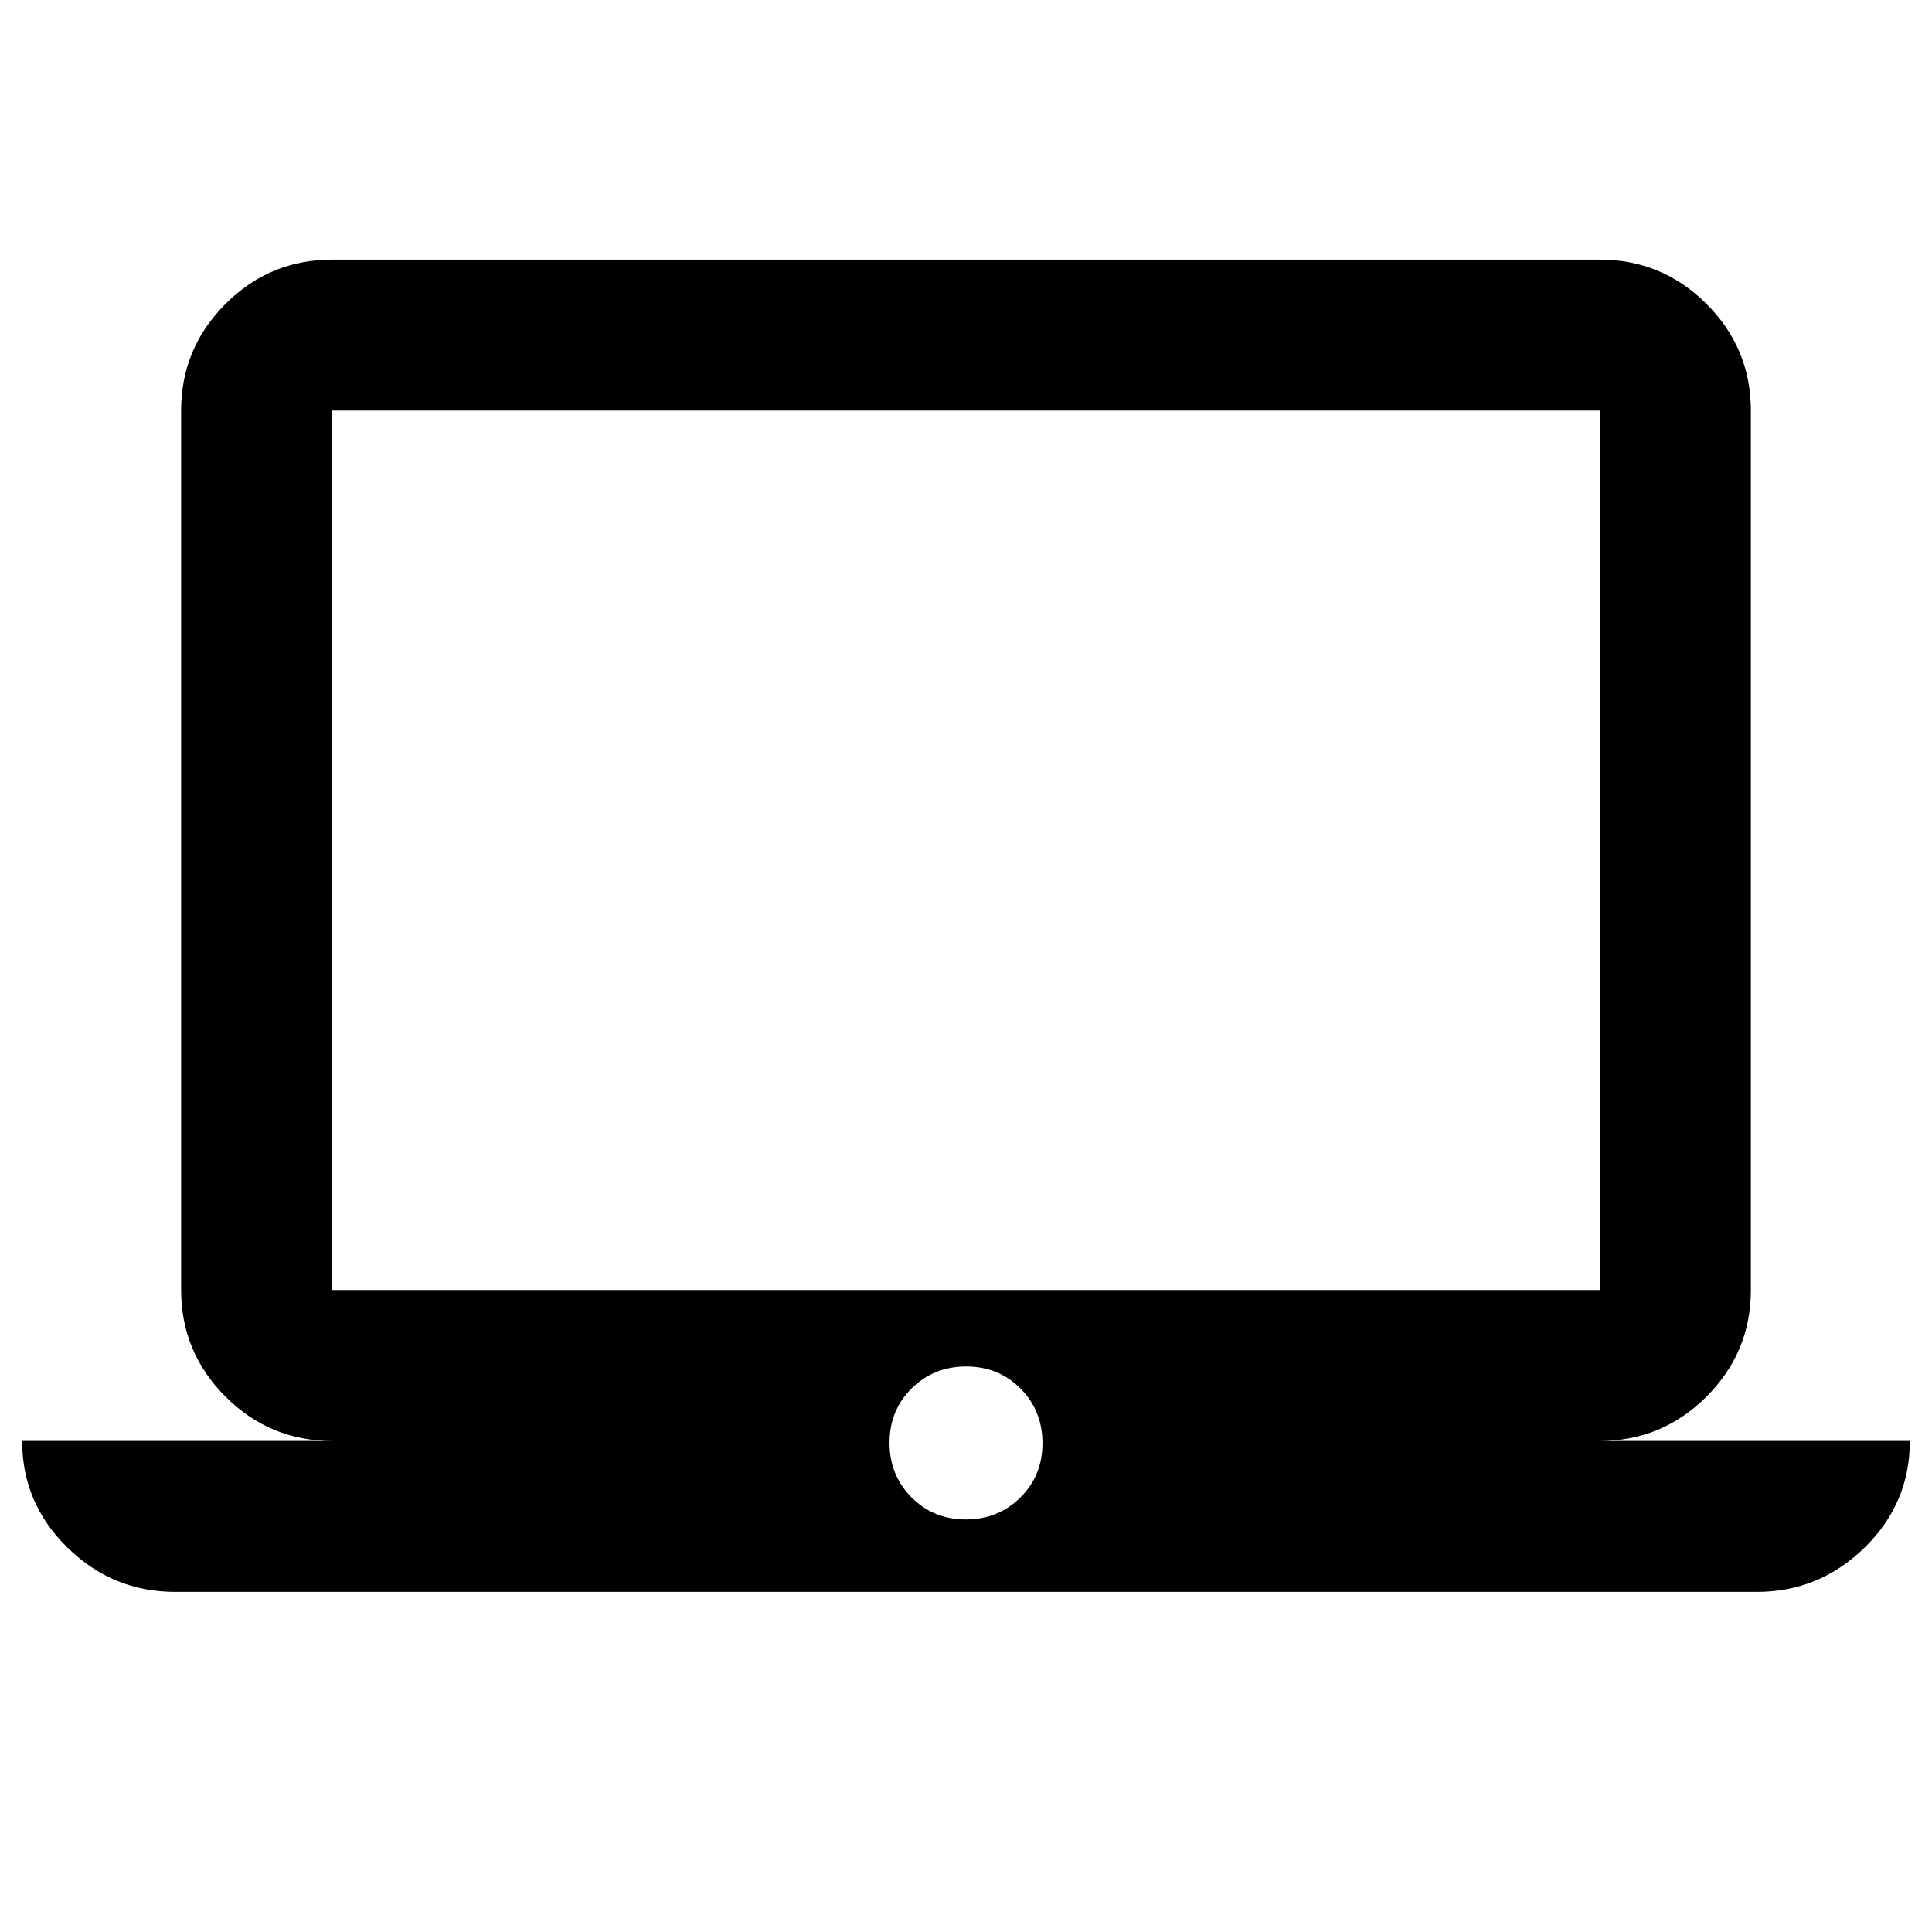 <svg xmlns="http://www.w3.org/2000/svg" height="24" viewBox="0 -960 960 960" width="24"><path d="M87-169q-31 0-53.5-22.03T11-244h154q-30.94 0-52.97-22.03Q90-288.06 90-319v-437q0-30.94 22.03-52.97Q134.06-831 165-831h630q30.94 0 52.97 22.03Q870-786.94 870-756v437q0 30.94-22.03 52.97Q825.94-244 795-244h154q0 31-22.5 53T873-169H87Zm392.89-36Q496-205 507-215.89q11-10.9 11-27Q518-259 507.11-270q-10.9-11-27-11Q464-281 453-270.11q-11 10.9-11 27Q442-227 452.89-216q10.9 11 27 11ZM165-319h630v-437H165v437Zm0 0v-437 437Z"/></svg>